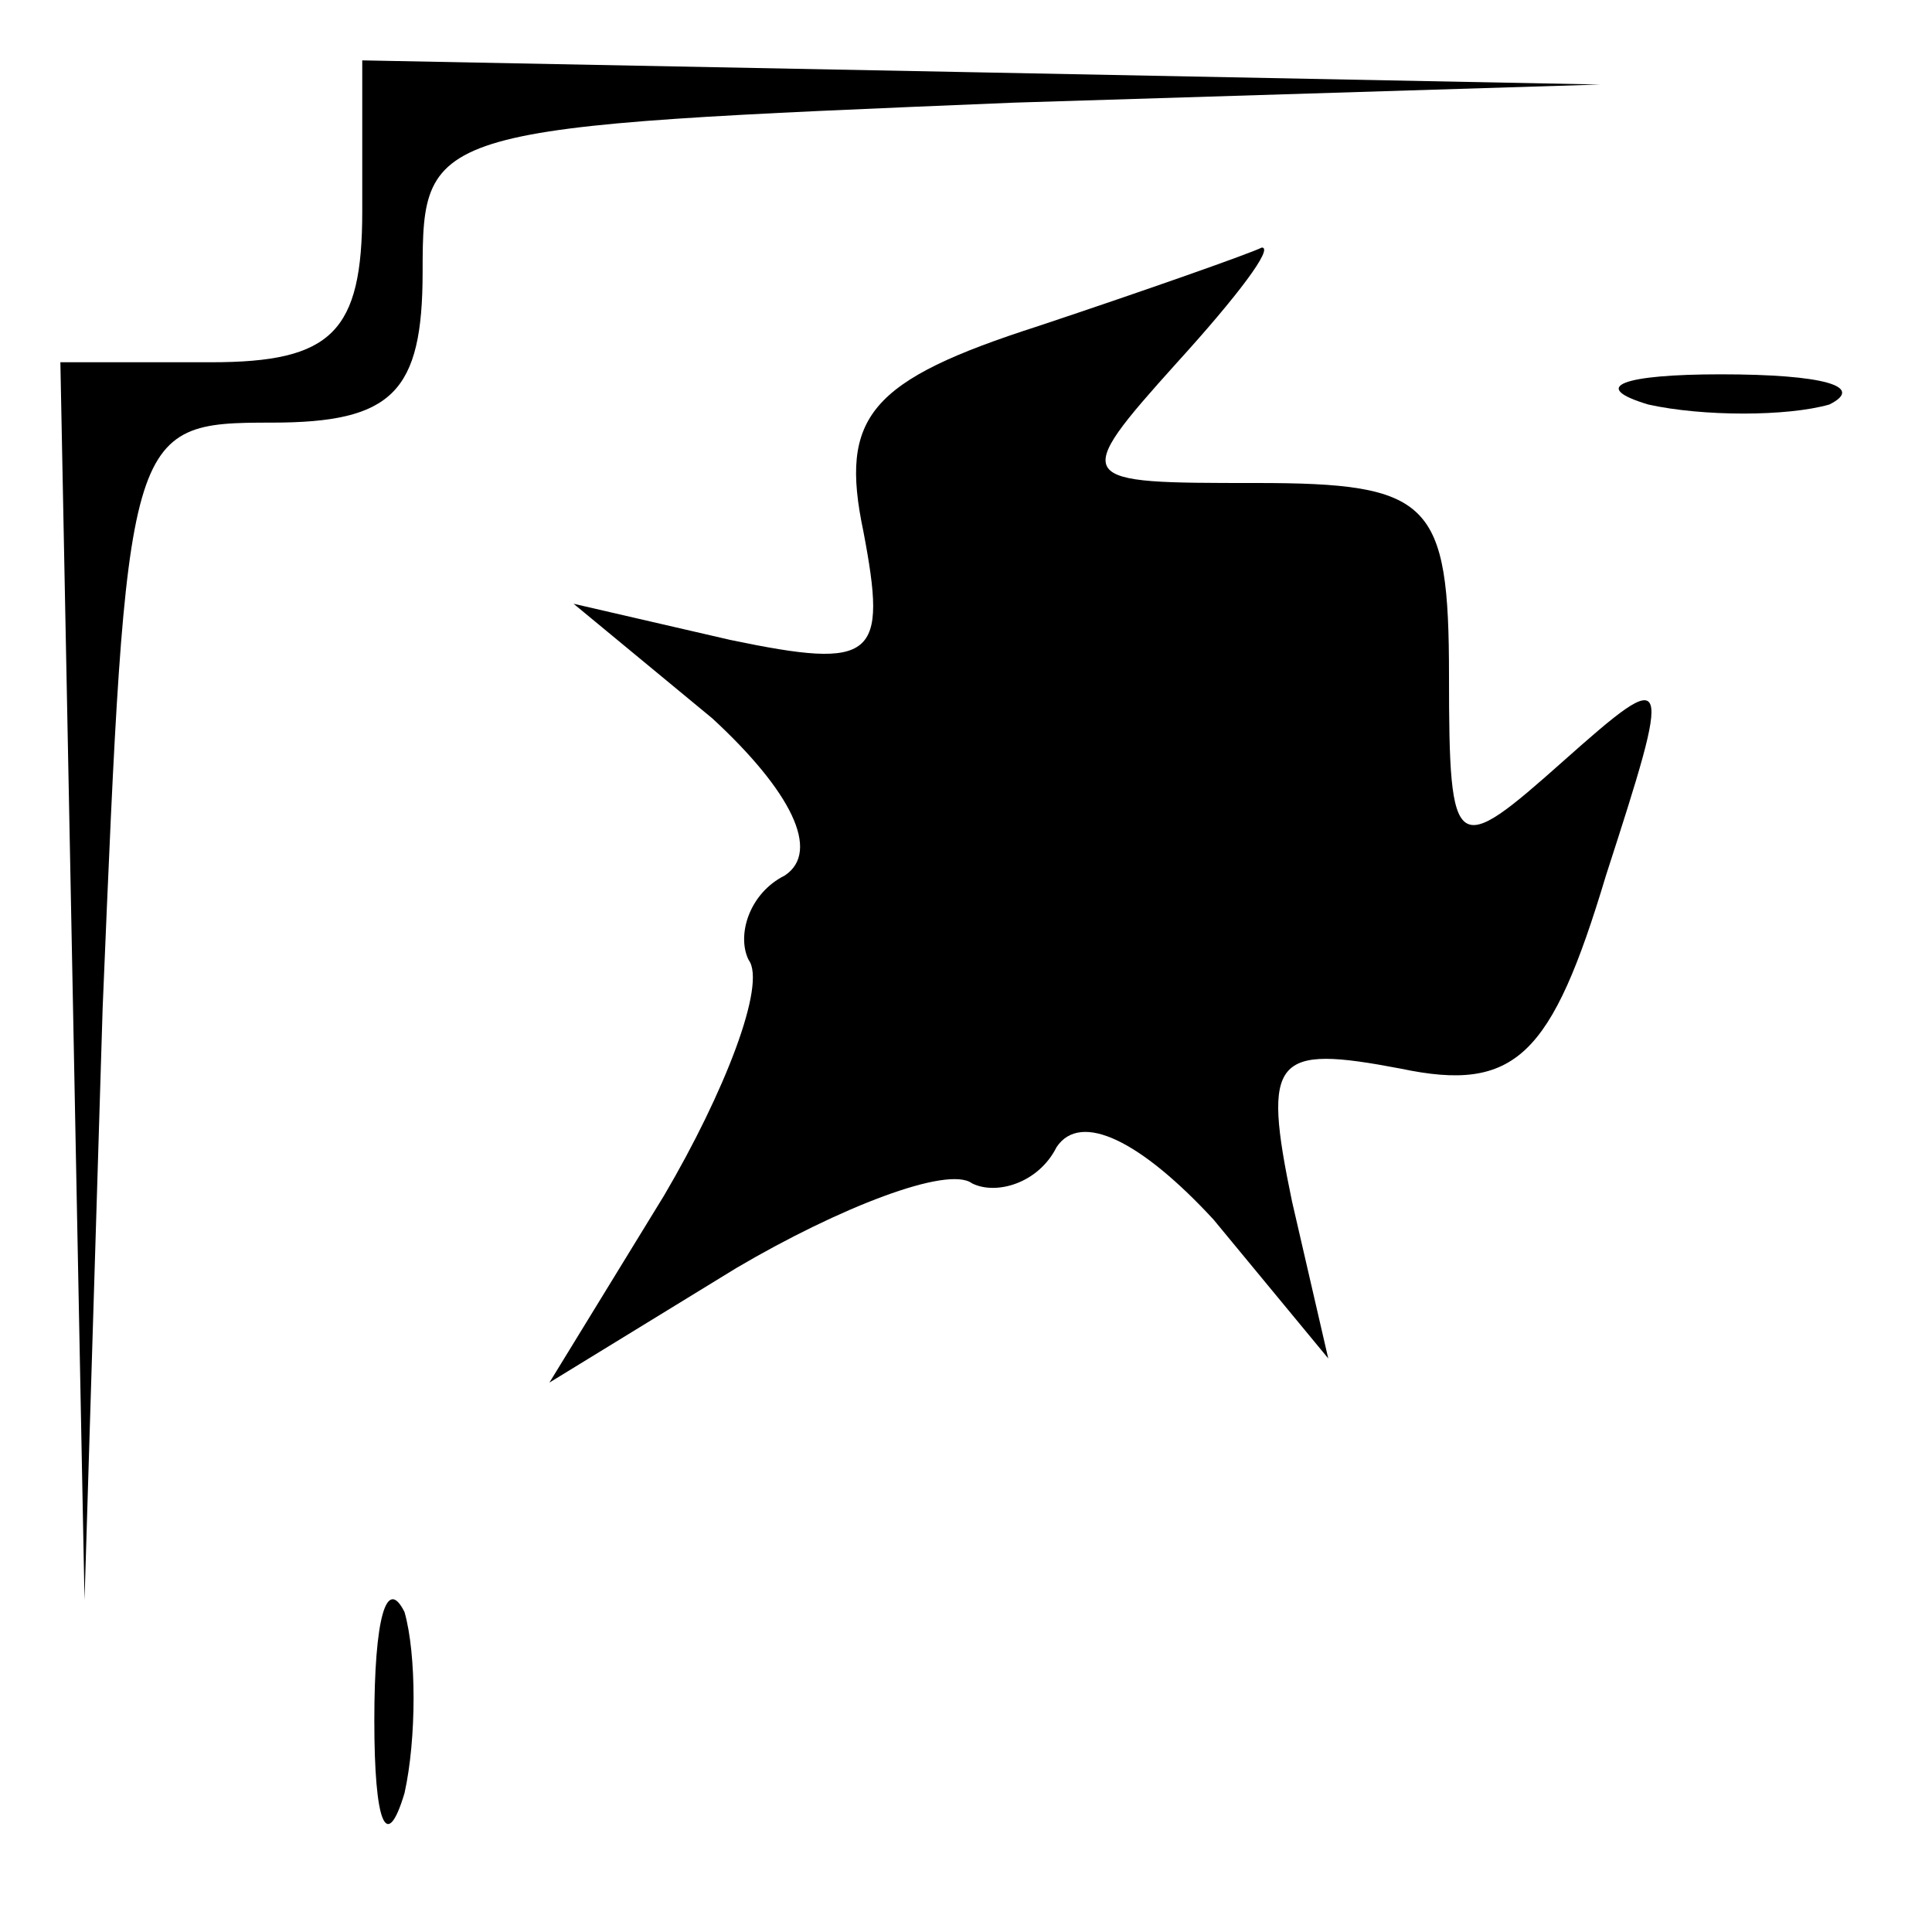 <?xml version="1.0" standalone="no"?>
<!DOCTYPE svg PUBLIC "-//W3C//DTD SVG 20010904//EN"
 "http://www.w3.org/TR/2001/REC-SVG-20010904/DTD/svg10.dtd">
<svg version="1.0" xmlns="http://www.w3.org/2000/svg"
 width="32pt" height="32pt" viewBox="0 0 32 32"
 preserveAspectRatio="xMidYMid meet">
<g transform="translate(0,32) scale(0.1,-0.1)"
fill="#000000" stroke="none">
<path fill="#000000" stroke="none" d="M60 285 c0 -20 -5 -25 -25 -25 l-25 0
2 -102 2 -103 3 98 c4 96 4 97 28 97 20 0 25 5 25 25 0 24 1 24 98 28 l97 3
-102 2 -103 2 0 -25z"/>
<path fill="#000000" stroke="none" d="M172 266 c-28 -9 -33 -15 -29 -34 4
-21 2 -23 -22 -18 l-26 6 23 -19 c13 -12 18 -22 12 -26 -6 -3 -8 -10 -6 -14 3
-4 -4 -22 -14 -39 l-19 -31 31 19 c17 10 35 17 39 14 4 -2 11 0 14 6 4 6 14 1
26 -12 l19 -23 -6 26 c-5 24 -3 26 18 22 19 -4 25 2 34 32 11 34 11 35 -7 19
-18 -16 -19 -16 -19 14 0 29 -3 32 -32 32 -30 0 -31 0 -13 20 10 11 16 19 14
19 -2 -1 -19 -7 -37 -13z"/>
<path fill="#000000" stroke="none" d="M273 253 c9 -2 23 -2 30 0 6 3 -1 5
-18 5 -16 0 -22 -2 -12 -5z"/>
<path fill="#000000" stroke="none" d="M62 35 c0 -17 2 -22 5 -12 2 9 2 23 0
30 -3 6 -5 -1 -5 -18z"/>
</g>
</svg>
